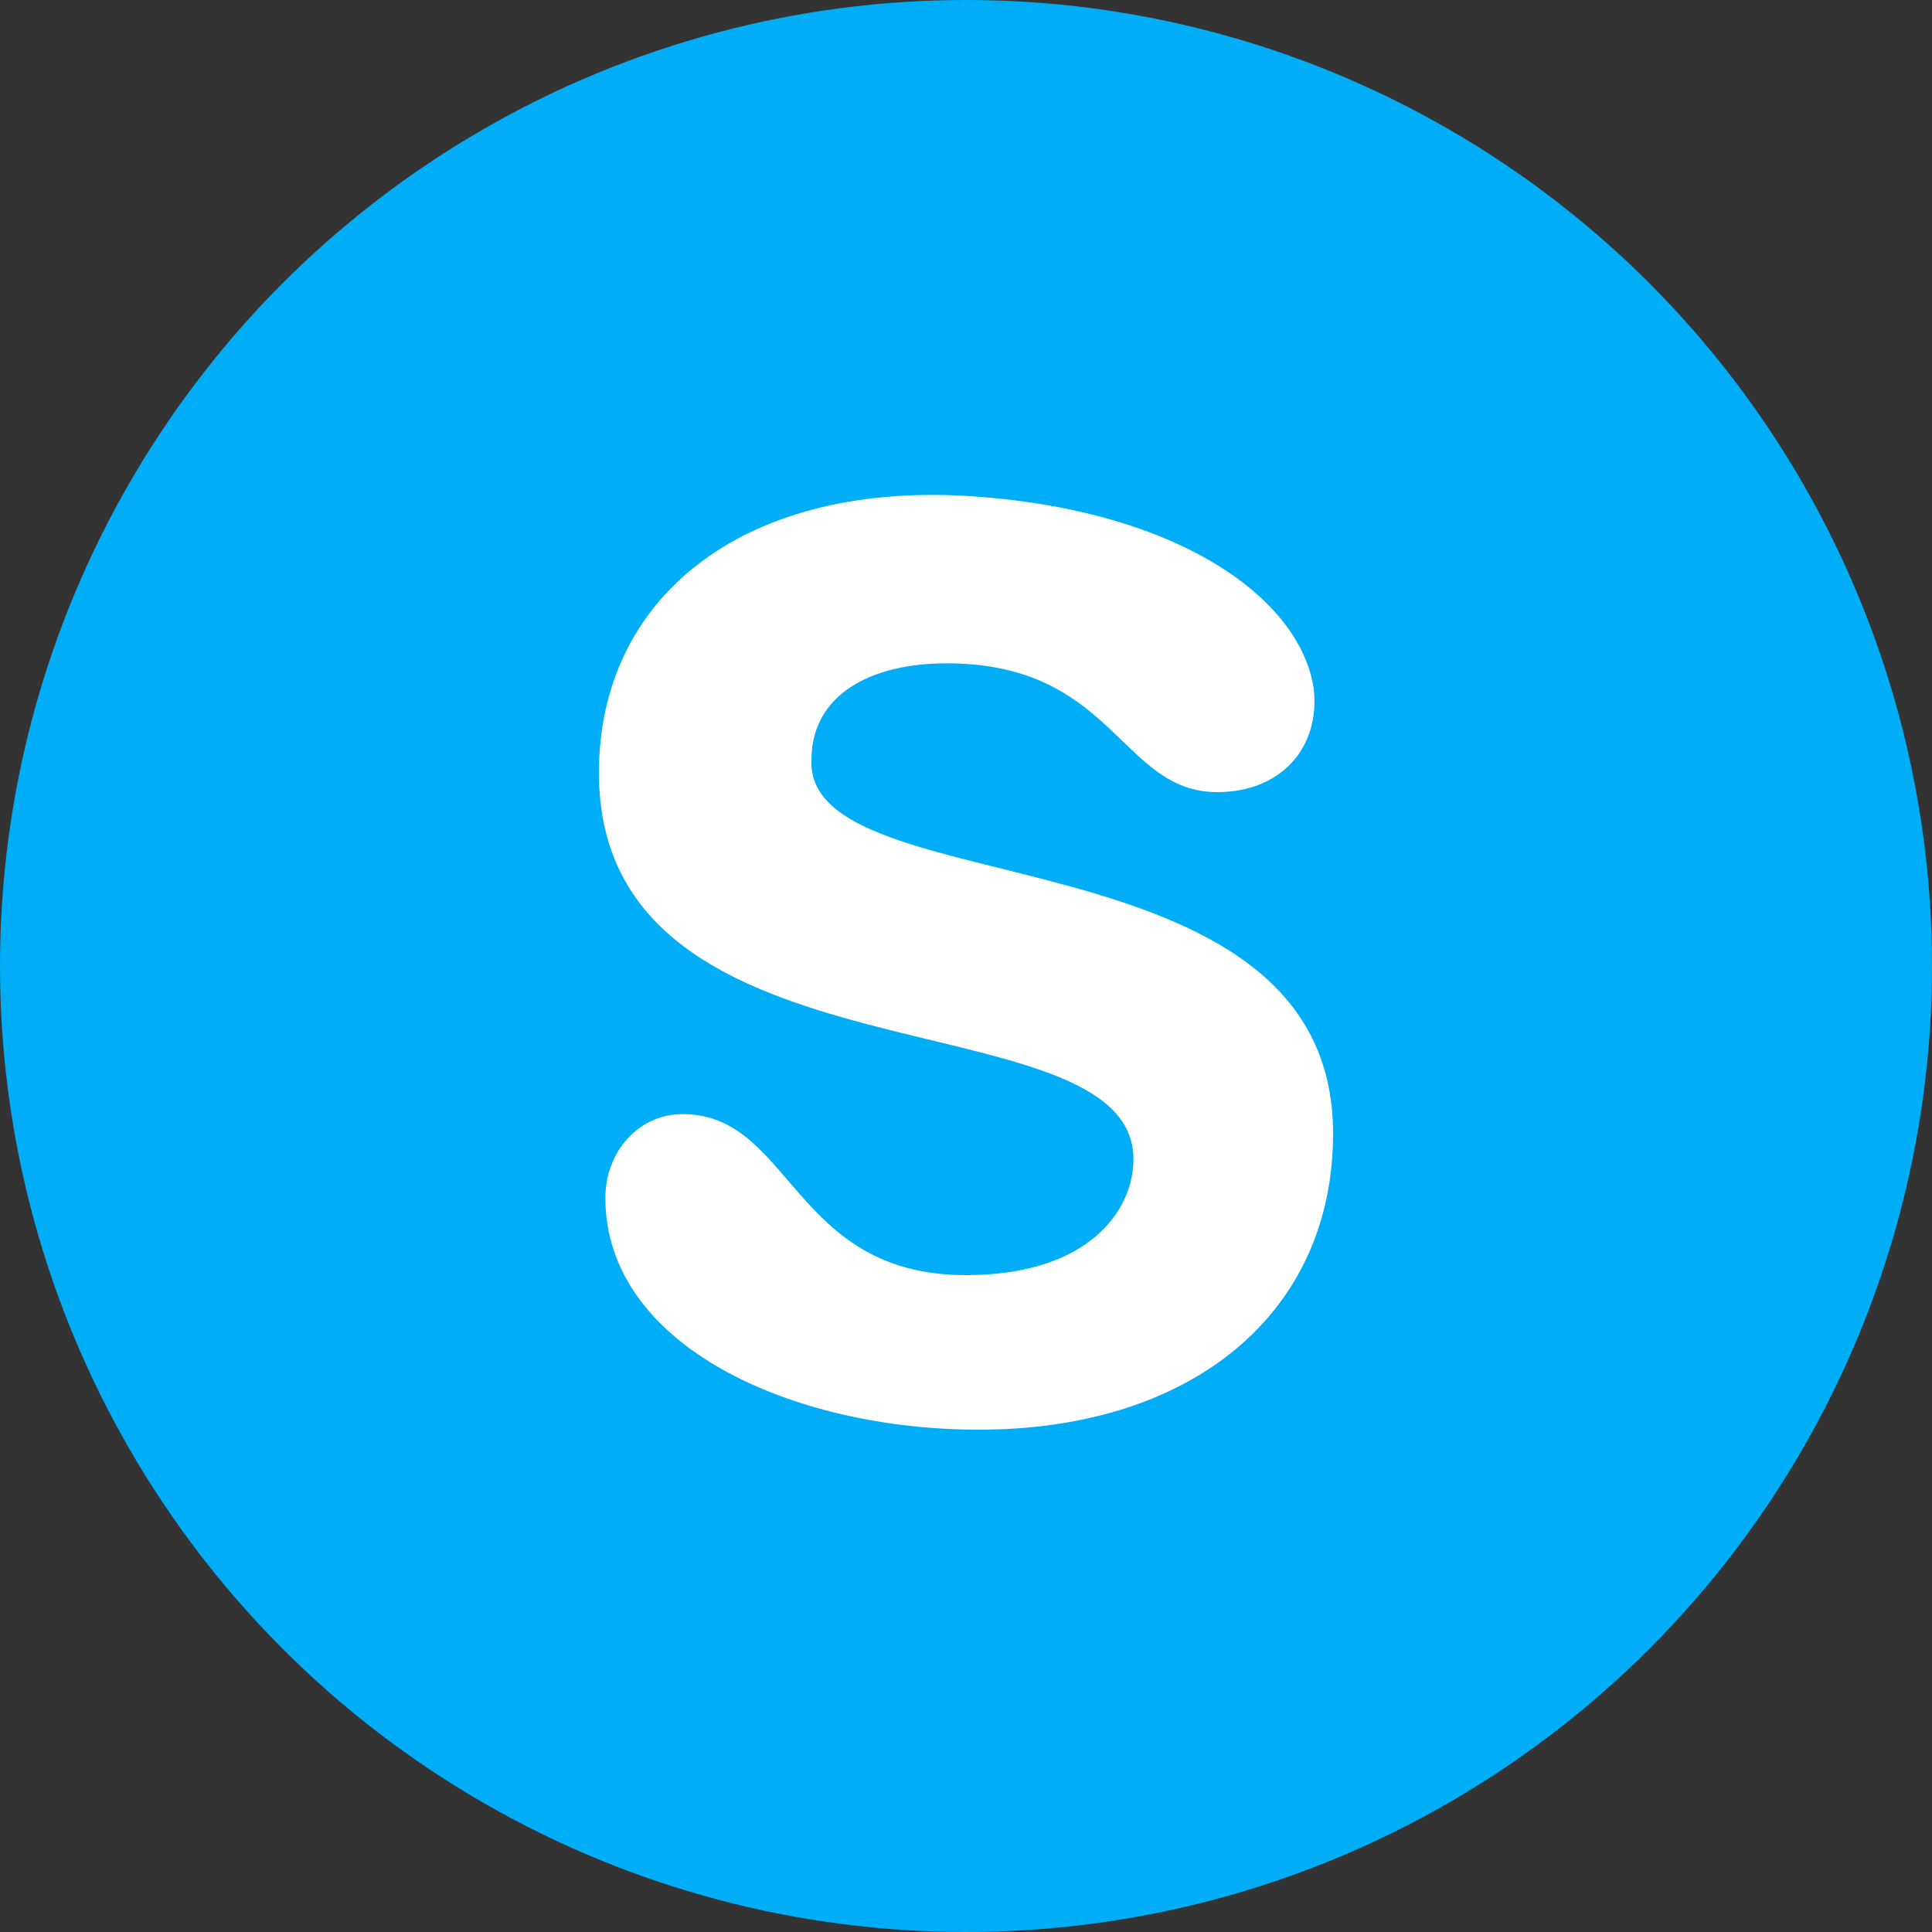 <?xml version="1.0" encoding="utf-8"?>
<!-- Generator: Adobe Illustrator 24.0.2, SVG Export Plug-In . SVG Version: 6.00 Build 0)  -->
<svg version="1.1" id="Layer_1" xmlns="http://www.w3.org/2000/svg" xmlns:xlink="http://www.w3.org/1999/xlink" x="0px" y="0px"
	 viewBox="0 0 30 30" style="enable-background:new 0 0 30 30;" xml:space="preserve">
<rect x="0" y="0" width="30" height="30" fill="#333333" stroke="none"/>
<style type="text/css">
	.st0{fill:#FE0002;}
	.st1{fill:none;stroke:url(#SVGID_1_);stroke-width:0.418;stroke-miterlimit:10;}
	.st2{fill:#FFFFFF;stroke:url(#SVGID_2_);stroke-width:0.418;stroke-miterlimit:10;}
	.st3{fill:url(#SVGID_3_);stroke:url(#SVGID_4_);stroke-width:0.418;stroke-miterlimit:10;}
	.st4{fill:url(#SVGID_5_);stroke:url(#SVGID_6_);stroke-width:0.418;stroke-miterlimit:10;}
	.st5{fill:url(#SVGID_7_);stroke:url(#SVGID_8_);stroke-width:0.418;stroke-miterlimit:10;}
	.st6{fill:url(#SVGID_9_);stroke:url(#SVGID_10_);stroke-width:0.418;stroke-miterlimit:10;}
	.st7{fill:url(#SVGID_11_);stroke:url(#SVGID_12_);stroke-width:0.418;stroke-miterlimit:10;}
	.st8{fill:url(#SVGID_13_);stroke:url(#SVGID_14_);stroke-width:0.418;stroke-miterlimit:10;}
	.st9{fill:url(#SVGID_15_);stroke:url(#SVGID_16_);stroke-width:0.418;stroke-miterlimit:10;}
	.st10{fill:url(#SVGID_17_);stroke:url(#SVGID_18_);stroke-width:0.418;stroke-miterlimit:10;}
	.st11{fill:url(#SVGID_19_);stroke:url(#SVGID_20_);stroke-width:0.418;stroke-miterlimit:10;}
	.st12{fill:url(#SVGID_21_);stroke:url(#SVGID_22_);stroke-width:0.418;stroke-miterlimit:10;}
	.st13{fill:url(#SVGID_23_);stroke:url(#SVGID_24_);stroke-width:0.418;stroke-miterlimit:10;}
	.st14{fill:url(#SVGID_25_);stroke:url(#SVGID_26_);stroke-width:0.418;stroke-miterlimit:10;}
	.st15{fill:url(#SVGID_27_);stroke:url(#SVGID_28_);stroke-width:0.418;stroke-miterlimit:10;}
	.st16{fill:url(#SVGID_29_);stroke:url(#SVGID_30_);stroke-width:0.418;stroke-miterlimit:10;}
	.st17{fill:url(#SVGID_31_);stroke:url(#SVGID_32_);stroke-width:0.418;stroke-miterlimit:10;}
	.st18{fill:url(#SVGID_33_);stroke:url(#SVGID_34_);stroke-width:0.418;stroke-miterlimit:10;}
	.st19{fill:url(#SVGID_35_);stroke:url(#SVGID_36_);stroke-width:0.418;stroke-miterlimit:10;}
	.st20{fill:url(#SVGID_37_);stroke:url(#SVGID_38_);stroke-width:0.418;stroke-miterlimit:10;}
	.st21{opacity:0.5;fill:#FE0002;}
	.st22{fill:#00CCFF;}
	.st23{fill-rule:evenodd;clip-rule:evenodd;fill:#FFFFFF;}
	.st24{fill:#007BBC;}
	.st25{fill:#FFFFFF;}
	.st26{fill:#245A9B;}
	.st27{fill-rule:evenodd;clip-rule:evenodd;fill:#245A9B;}
	.st28{fill:#00AEF7;}
</style>
<g>
	<circle class="st28" cx="15" cy="15" r="15"/>
	<path class="st25" d="M20.7,17.6c0,2.8-2.2,4.6-5.5,4.6c-2.9,0-5.8-1.3-5.8-3.6c0-0.7,0.5-1.3,1.2-1.3c1.7,0,1.7,2.5,4.4,2.5
		c1.9,0,2.6-1,2.6-1.8c0-2.6-8.3-1-8.3-6c0-2.7,2.2-4.5,5.7-4.3c3.3,0.2,5.2,1.6,5.4,3c0.1,0.9-0.5,1.6-1.5,1.6c-1.5,0-1.6-2-4.2-2
		c-1.2,0-2.1,0.5-2.1,1.5C12.5,14.1,20.7,12.8,20.7,17.6z"/>
</g>
</svg>
